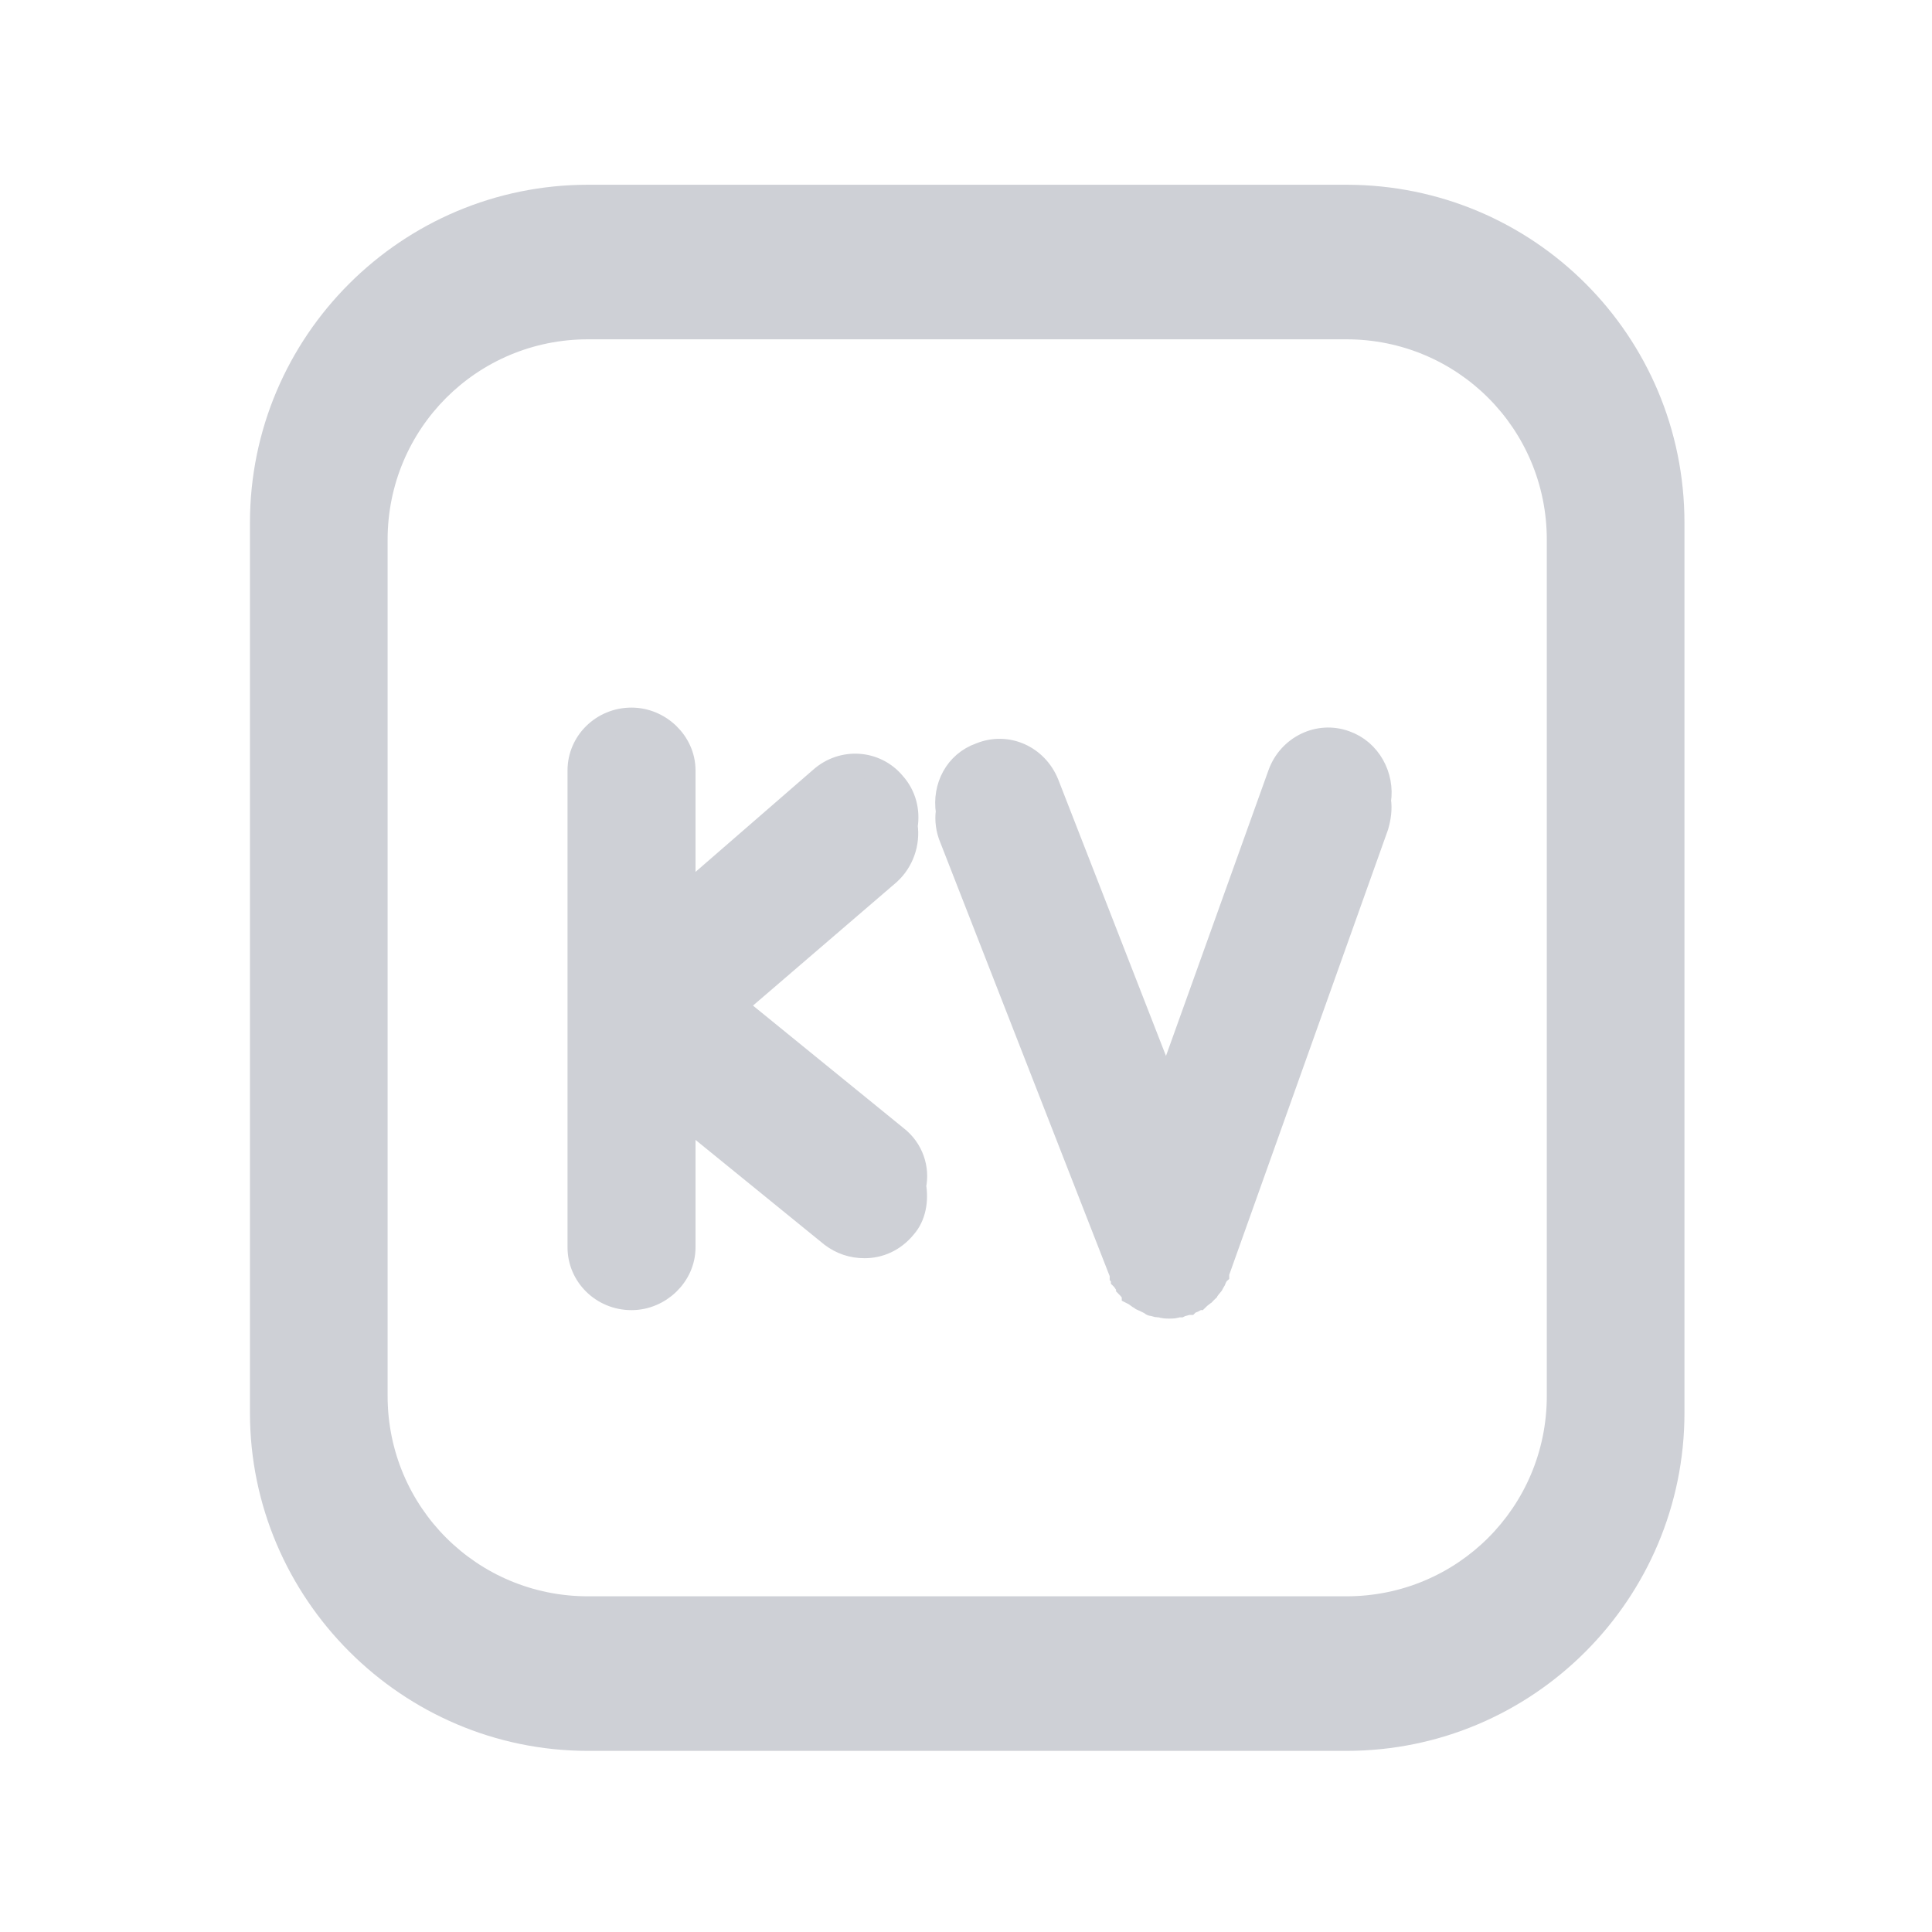 <svg width="16" height="16" viewBox="0 0 16 16" fill="none" xmlns="http://www.w3.org/2000/svg">
	<desc>
			Created with Pixso.
	</desc>
	<defs>
		<clipPath id="clip144_10">
			<rect id="KV.svg" width="16" height="16" fill="white" fill-opacity="0"/>
		</clipPath>
	</defs>
	<g clip-path="url(#clip144_10)">
		<path id="path" d="M11.15 1.53L4.87 1.53C3.33 1.53 2.07 2.78 2.07 4.33L2.07 11.7C2.07 13.24 3.33 14.5 4.87 14.5L11.15 14.5C12.7 14.5 13.95 13.24 13.95 11.7L13.95 4.33C13.95 2.78 12.7 1.53 11.15 1.53ZM11.15 13.22L4.87 13.22C3.95 13.22 3.21 12.48 3.21 11.56L3.21 4.47C3.21 3.55 3.95 2.81 4.87 2.81L11.15 2.81C12.07 2.81 12.81 3.55 12.81 4.47L12.81 11.56C12.81 12.48 12.07 13.22 11.15 13.22Z" fill="#CED0D6" fill-opacity="1" fill-rule="nonzero"/>
		<path id="path" d="M7.42 9.42L6.08 8.33L7.36 7.23C7.47 7.13 7.52 6.98 7.5 6.84C7.52 6.72 7.49 6.59 7.4 6.49C7.25 6.31 6.98 6.29 6.8 6.45L5.66 7.44L5.66 6.38C5.66 6.15 5.46 5.96 5.23 5.96C4.99 5.96 4.8 6.15 4.8 6.38L4.8 10.33C4.8 10.56 4.99 10.75 5.23 10.75C5.46 10.75 5.66 10.56 5.66 10.33L5.66 9.23L6.89 10.23C6.97 10.29 7.06 10.32 7.16 10.32C7.28 10.32 7.4 10.27 7.49 10.16C7.57 10.07 7.59 9.94 7.57 9.82C7.6 9.68 7.55 9.52 7.42 9.42ZM11.14 6.15C10.92 6.07 10.68 6.19 10.6 6.41L9.66 9.03L8.67 6.49C8.58 6.27 8.34 6.16 8.12 6.25C7.92 6.32 7.82 6.52 7.85 6.72C7.84 6.79 7.85 6.87 7.88 6.94L9.29 10.55C9.29 10.55 9.29 10.56 9.29 10.56C9.3 10.57 9.3 10.58 9.3 10.59C9.31 10.6 9.32 10.62 9.33 10.63C9.34 10.64 9.34 10.65 9.34 10.65C9.36 10.67 9.37 10.69 9.39 10.7C9.39 10.71 9.39 10.71 9.39 10.71C9.41 10.72 9.43 10.74 9.45 10.75C9.46 10.76 9.47 10.76 9.47 10.76C9.49 10.77 9.51 10.78 9.53 10.79C9.53 10.79 9.53 10.79 9.54 10.79C9.54 10.8 9.54 10.8 9.55 10.8C9.56 10.8 9.58 10.81 9.59 10.81C9.6 10.81 9.61 10.81 9.61 10.81C9.64 10.82 9.66 10.82 9.68 10.82C9.71 10.82 9.73 10.82 9.75 10.81C9.76 10.81 9.77 10.81 9.77 10.81C9.79 10.8 9.81 10.8 9.83 10.79C9.83 10.79 9.83 10.79 9.84 10.79C9.84 10.79 9.84 10.79 9.85 10.78C9.87 10.78 9.88 10.77 9.9 10.76C9.91 10.75 9.91 10.75 9.92 10.75C9.94 10.73 9.96 10.72 9.98 10.7C9.98 10.7 9.98 10.69 9.99 10.69C10 10.68 10.01 10.66 10.03 10.64C10.03 10.64 10.04 10.63 10.04 10.62C10.05 10.61 10.06 10.59 10.06 10.58C10.07 10.57 10.07 10.56 10.08 10.55C10.08 10.55 10.08 10.54 10.08 10.54L11.4 6.84C11.42 6.77 11.43 6.7 11.42 6.63C11.45 6.43 11.34 6.22 11.14 6.15Z" fill="#CED0D6" fill-opacity="1" fill-rule="nonzero"/>
		<path id="path" d="M6.08 8.33L7.36 7.23C7.47 7.13 7.52 6.98 7.5 6.84C7.52 6.72 7.49 6.59 7.4 6.49C7.25 6.31 6.98 6.29 6.8 6.45L5.66 7.44L5.66 6.38C5.66 6.15 5.46 5.96 5.23 5.96C4.99 5.96 4.8 6.15 4.8 6.38L4.8 10.33C4.8 10.56 4.99 10.75 5.23 10.75C5.46 10.75 5.66 10.56 5.66 10.33L5.66 9.23L6.89 10.23C6.97 10.29 7.06 10.32 7.16 10.32C7.28 10.32 7.4 10.27 7.49 10.16C7.57 10.07 7.59 9.94 7.57 9.82C7.6 9.68 7.55 9.52 7.42 9.42L6.08 8.33ZM10.6 6.41L9.66 9.03L8.67 6.49C8.58 6.27 8.34 6.16 8.12 6.25C7.92 6.32 7.82 6.52 7.85 6.72C7.84 6.79 7.85 6.87 7.88 6.94L9.29 10.55C9.29 10.55 9.29 10.56 9.29 10.56C9.3 10.57 9.3 10.58 9.3 10.59C9.31 10.6 9.32 10.62 9.33 10.63C9.34 10.64 9.34 10.65 9.34 10.65C9.36 10.67 9.37 10.69 9.39 10.7C9.39 10.71 9.39 10.71 9.39 10.71C9.41 10.72 9.43 10.74 9.45 10.75C9.46 10.76 9.47 10.76 9.47 10.76C9.49 10.77 9.51 10.78 9.53 10.79C9.53 10.79 9.53 10.79 9.54 10.79C9.54 10.8 9.54 10.8 9.55 10.8C9.56 10.8 9.58 10.81 9.59 10.81C9.6 10.81 9.61 10.81 9.61 10.81C9.64 10.82 9.66 10.82 9.68 10.82C9.71 10.82 9.73 10.82 9.75 10.81C9.76 10.81 9.77 10.81 9.77 10.81C9.79 10.8 9.81 10.8 9.83 10.79C9.83 10.79 9.83 10.79 9.84 10.79C9.84 10.79 9.84 10.79 9.85 10.78C9.87 10.78 9.88 10.77 9.9 10.76C9.91 10.75 9.91 10.75 9.92 10.75C9.94 10.73 9.96 10.72 9.98 10.7C9.98 10.7 9.98 10.69 9.99 10.69C10 10.68 10.01 10.66 10.03 10.64C10.03 10.64 10.04 10.63 10.04 10.62C10.05 10.61 10.06 10.59 10.06 10.58C10.07 10.57 10.07 10.56 10.08 10.55C10.08 10.55 10.08 10.54 10.08 10.54L11.4 6.84C11.42 6.77 11.43 6.7 11.42 6.63C11.45 6.43 11.34 6.22 11.14 6.15C10.92 6.07 10.68 6.19 10.6 6.41Z" stroke="#CED0D6" stroke-opacity="1" stroke-width="0.2"/>
	</g>
</svg>
